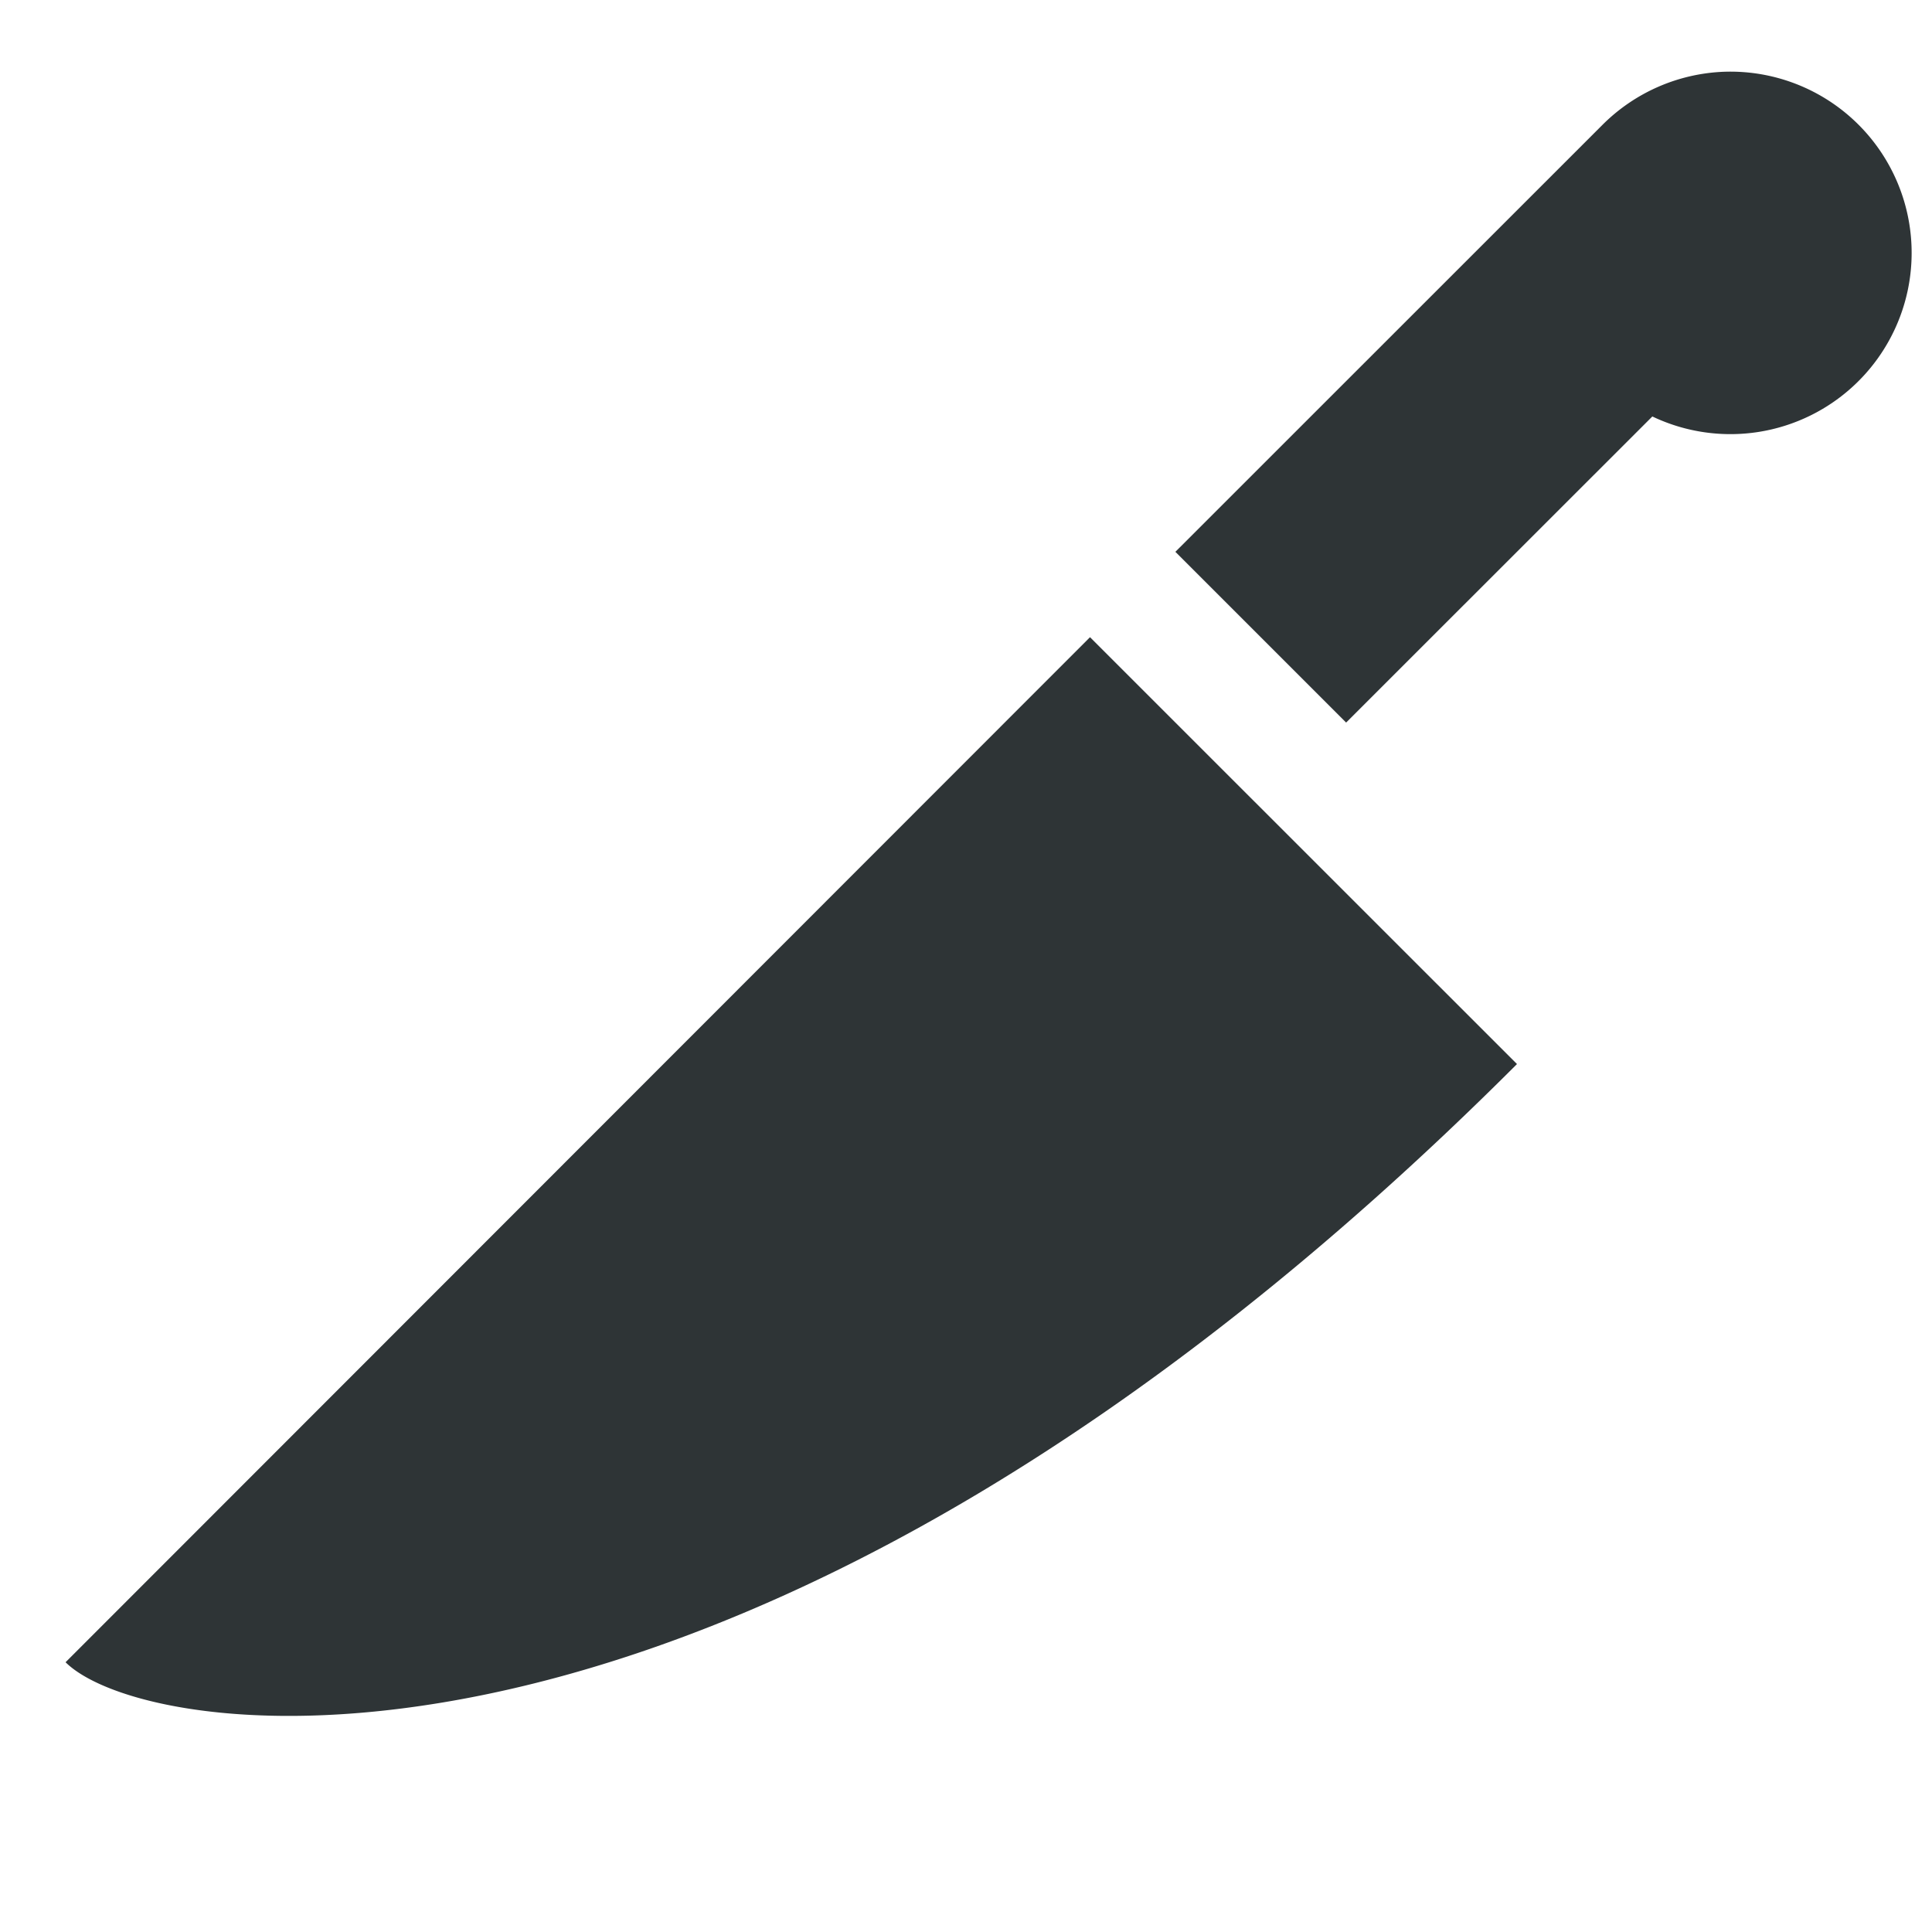 <svg height="16" width="16" xmlns="http://www.w3.org/2000/svg"><path d="M14.285.594a1.504 1.504 0 0 0-1.015.441L9.734 4.57l1.414 1.414 2.536-2.535a1.501 1.501 0 1 0 .601-2.855zM9.027 5.277.543 13.766c.707.703 5.656 1.41 12.02-4.954zm0 0" fill="#2e3436"/></svg>